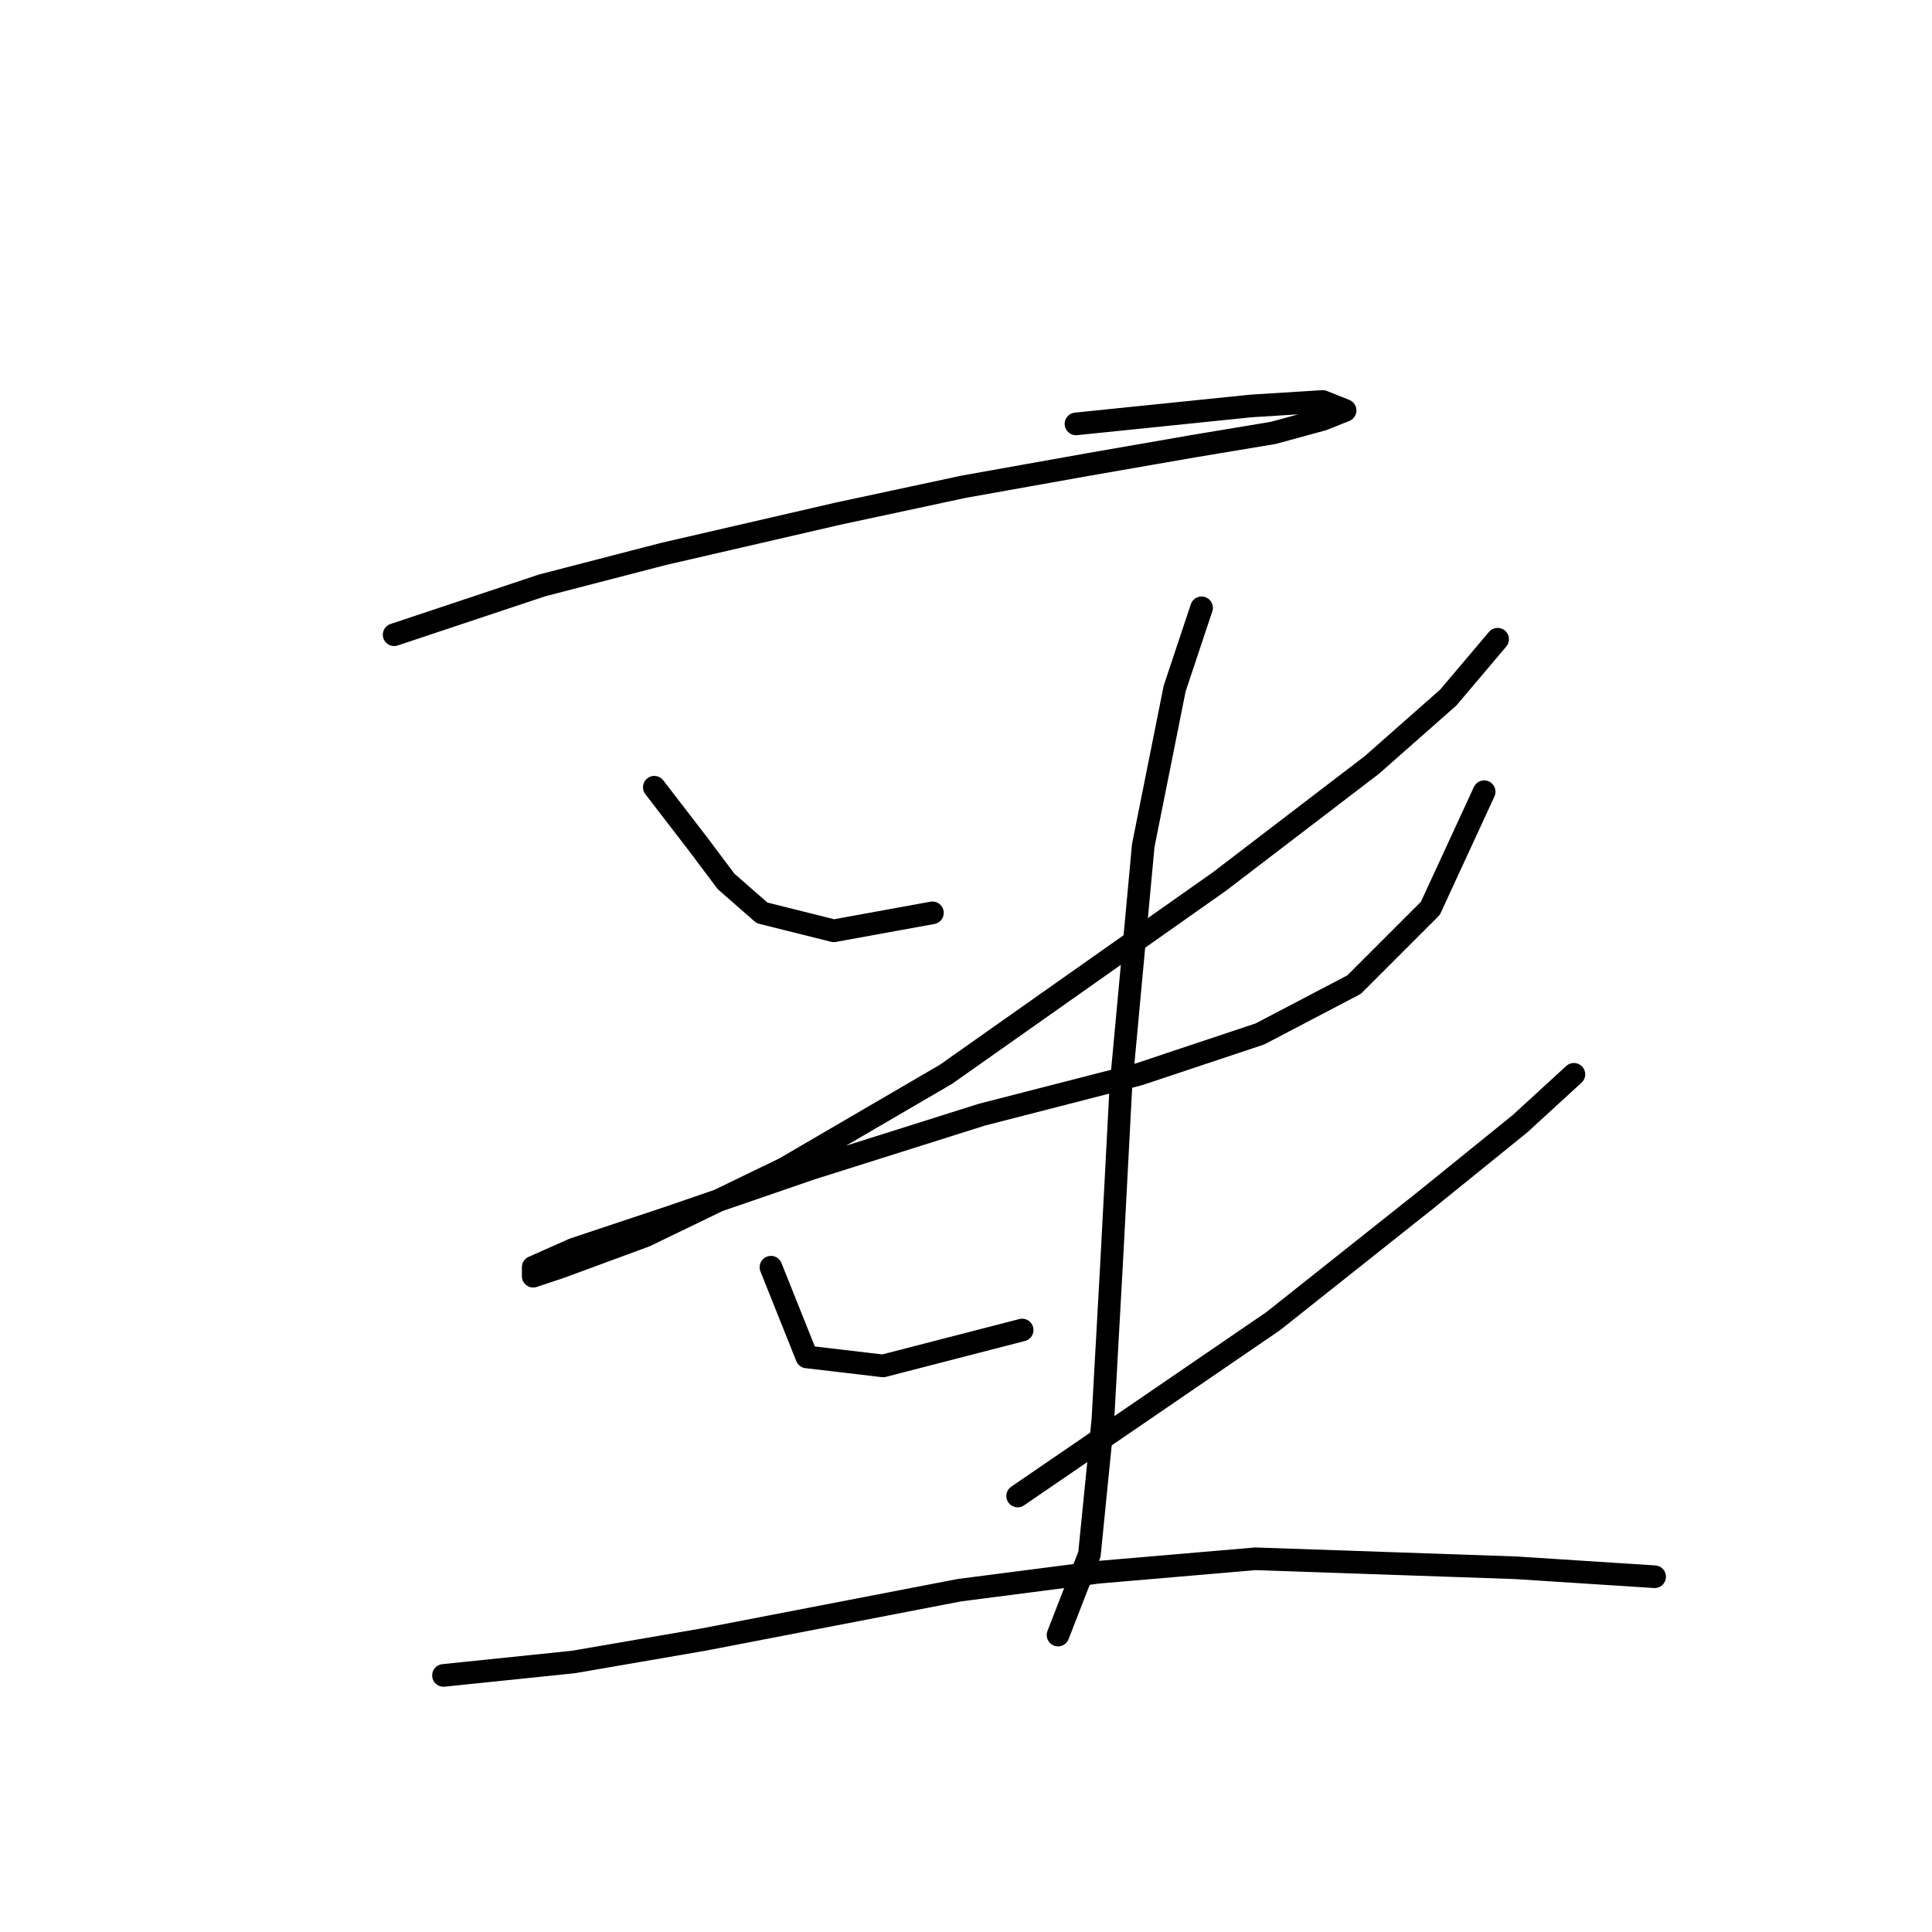 <?xml version="1.0" standalone="no"?>
    <svg width="256" height="256" xmlns="http://www.w3.org/2000/svg" version="1.1">
    <polyline stroke="black" stroke-width="3" stroke-linecap="round" fill="transparent" stroke-linejoin="round" points="52.226 84.105 71.84 77.567 87.889 73.407 111.069 68.057 127.712 64.491 144.355 61.519 158.026 59.141 168.724 57.358 175.263 55.575 178.234 54.386 175.263 53.198 165.752 53.792 142.572 56.169 142.572 56.169 " />
        <polyline stroke="black" stroke-width="3" stroke-linecap="round" fill="transparent" stroke-linejoin="round" points="86.7 104.314 92.644 112.041 96.21 116.796 100.965 120.957 110.475 123.335 123.551 120.957 123.551 120.957 " />
        <polyline stroke="black" stroke-width="3" stroke-linecap="round" fill="transparent" stroke-linejoin="round" points="198.443 84.7 191.905 92.427 181.801 101.342 161.592 116.796 125.335 142.355 103.937 154.837 85.511 163.752 74.218 167.913 70.651 169.102 70.651 167.913 76.001 165.536 88.483 161.375 107.503 154.837 130.09 147.704 150.893 142.355 166.941 137.005 179.423 130.467 189.528 120.363 196.66 104.909 196.66 104.909 " />
        <polyline stroke="black" stroke-width="3" stroke-linecap="round" fill="transparent" stroke-linejoin="round" points="159.214 80.539 155.648 91.238 151.487 112.041 148.515 144.138 147.327 166.724 146.138 188.122 144.355 205.953 140.194 216.652 140.194 216.652 " />
        <polyline stroke="black" stroke-width="3" stroke-linecap="round" fill="transparent" stroke-linejoin="round" points="102.154 167.913 106.909 179.801 117.013 180.989 135.439 176.234 135.439 176.234 " />
        <polyline stroke="black" stroke-width="3" stroke-linecap="round" fill="transparent" stroke-linejoin="round" points="208.548 142.355 201.415 148.893 188.933 158.997 168.724 175.046 134.845 198.227 134.845 198.227 " />
        <polyline stroke="black" stroke-width="3" stroke-linecap="round" fill="transparent" stroke-linejoin="round" points="58.764 222.002 76.001 220.219 93.238 217.247 127.118 210.709 145.543 208.331 166.347 206.548 183.584 207.142 200.821 207.737 219.247 208.925 219.247 208.925 " />
        </svg>